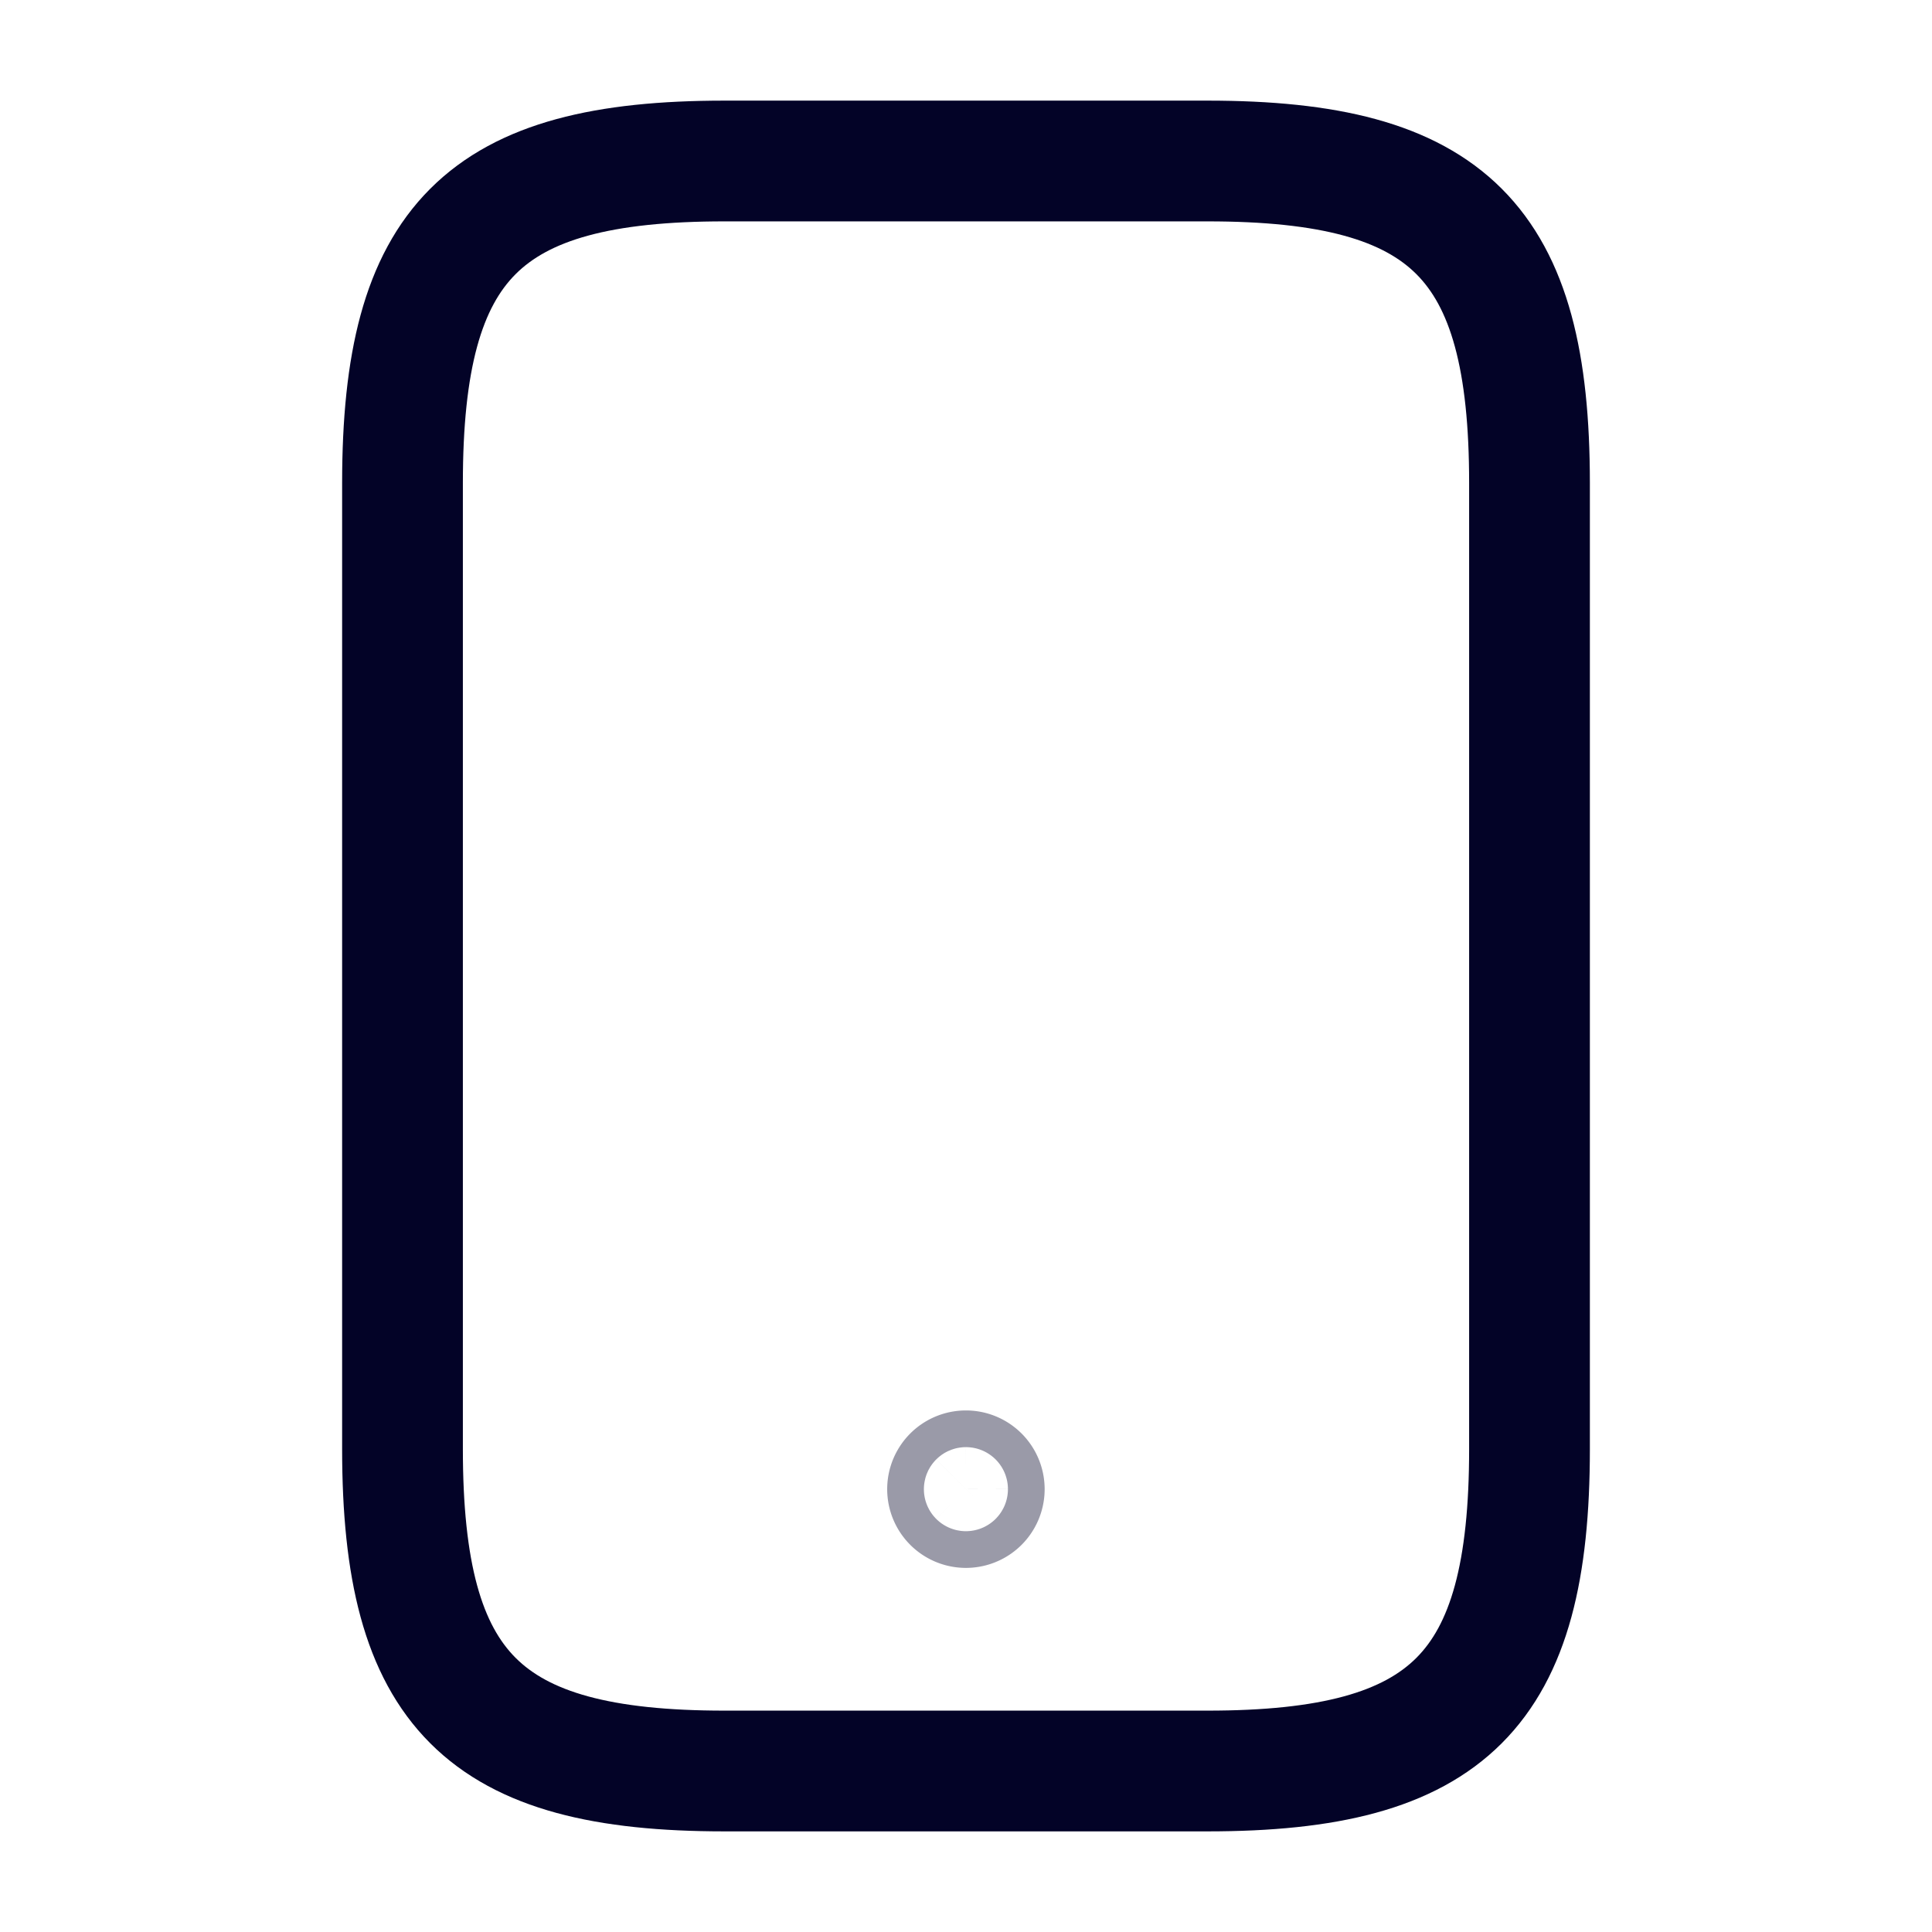 <svg id="vuesax_twotone_speaker" data-name="vuesax/twotone/speaker" xmlns="http://www.w3.org/2000/svg" width="24" height="24" viewBox="0 0 24 24">
    <g id="speaker">
        <path id="Vector" d="M4,0h6c3,0,4,1,4,4V16c0,3-1,4-4,4H4c-3,0-4-1-4-4V4C0,1,1,0,4,0Z" transform="translate(5 2)" fill="none" stroke="#030327" stroke-linecap="round" stroke-linejoin="round" stroke-width="1.5"/>
        <path id="Vector-2" data-name="Vector" d="M.455.228A.228.228,0,1,0,.228.455.228.228,0,0,0,.455.228Z" transform="translate(11.772 18.272)" fill="none" stroke="#030327" stroke-linecap="round" stroke-linejoin="round" stroke-width="1.5" opacity="0.4"/>
        <path id="Vector-3" data-name="Vector" d="M0,24H24V0H0Z" fill="none" opacity="0"/>
    </g>
</svg>

